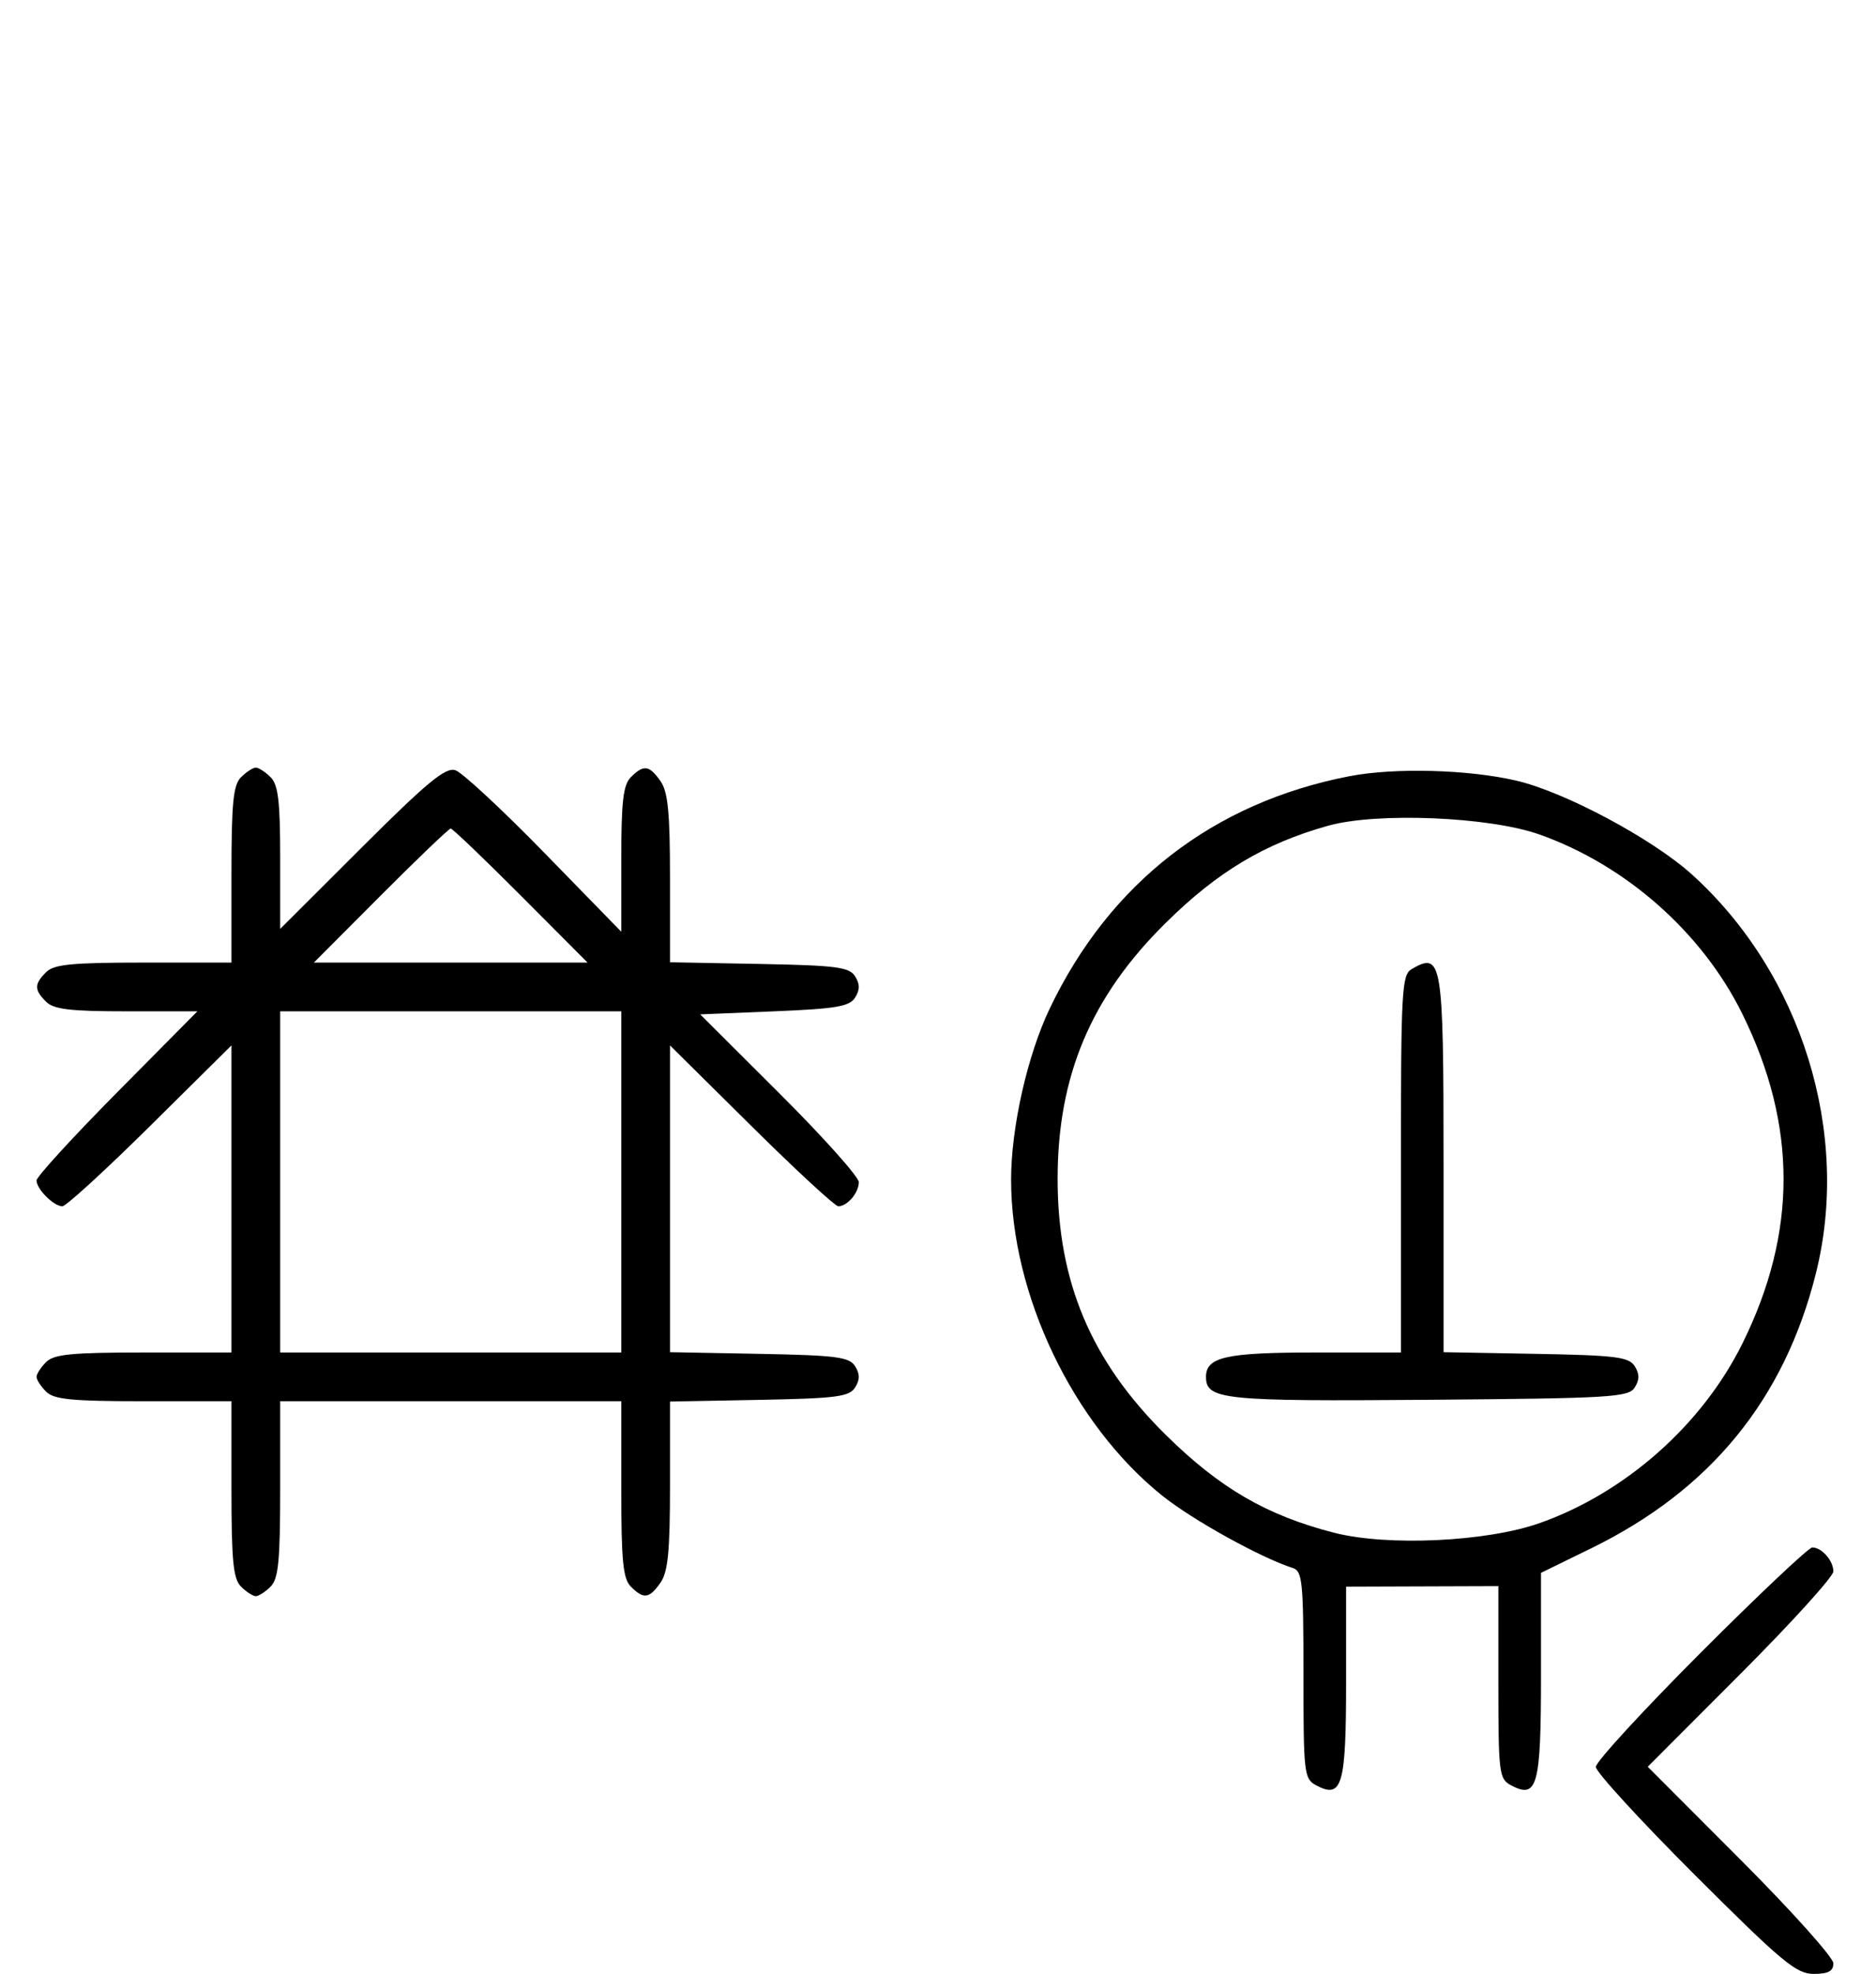 <svg xmlns="http://www.w3.org/2000/svg" width="308" height="324" viewBox="0 0 308 324" version="1.1">
	<path d="M 39.571 127.571 C 38.288 128.855, 38 131.788, 38 143.571 L 38 158 23.571 158 C 11.788 158, 8.855 158.288, 7.571 159.571 C 5.598 161.545, 5.598 162.455, 7.571 164.429 C 8.820 165.677, 11.534 166, 20.774 166 L 32.405 166 19.202 179.333 C 11.941 186.666, 6 193.159, 6 193.761 C 6 195.178, 8.822 198, 10.239 198 C 10.841 198, 17.334 192.059, 24.667 184.798 L 38 171.595 38 196.798 L 38 222 23.571 222 C 11.788 222, 8.855 222.288, 7.571 223.571 C 6.707 224.436, 6 225.529, 6 226 C 6 226.471, 6.707 227.564, 7.571 228.429 C 8.855 229.712, 11.788 230, 23.571 230 L 38 230 38 244.429 C 38 256.212, 38.288 259.145, 39.571 260.429 C 40.436 261.293, 41.529 262, 42 262 C 42.471 262, 43.564 261.293, 44.429 260.429 C 45.712 259.145, 46 256.212, 46 244.429 L 46 230 74 230 L 102 230 102 244.429 C 102 256.212, 102.288 259.145, 103.571 260.429 C 105.678 262.535, 106.598 262.412, 108.443 259.777 C 109.669 258.028, 110 254.631, 110 243.804 L 110 230.053 124.643 229.777 C 137.314 229.537, 139.433 229.264, 140.387 227.750 C 141.191 226.475, 141.191 225.525, 140.387 224.250 C 139.433 222.736, 137.314 222.463, 124.643 222.223 L 110 221.947 110 196.771 L 110 171.595 123.333 184.798 C 130.666 192.059, 137.101 198, 137.633 198 C 139.116 198, 141 195.782, 141 194.036 C 141 193.175, 135.141 186.628, 127.981 179.486 L 114.961 166.500 127.125 166 C 137.276 165.583, 139.471 165.210, 140.389 163.750 C 141.190 162.476, 141.190 161.524, 140.387 160.250 C 139.433 158.736, 137.314 158.463, 124.643 158.223 L 110 157.947 110 144.196 C 110 133.369, 109.669 129.972, 108.443 128.223 C 106.598 125.588, 105.678 125.465, 103.571 127.571 C 102.319 128.824, 102 131.558, 102 141.040 L 102 152.937 89.386 140 C 82.448 132.884, 75.865 126.775, 74.758 126.423 C 73.137 125.909, 70.132 128.390, 59.372 139.128 L 46 152.472 46 140.808 C 46 131.537, 45.678 128.820, 44.429 127.571 C 43.564 126.707, 42.471 126, 42 126 C 41.529 126, 40.436 126.707, 39.571 127.571 M 221.500 127.418 C 199.159 131.764, 182.217 144.901, 172.350 165.528 C 168.681 173.199, 166 185.065, 166 193.630 C 166 212.517, 176.151 233.739, 190.809 245.497 C 195.773 249.478, 206.984 255.690, 212.250 257.377 C 213.826 257.882, 214 259.627, 214 274.933 C 214 291.082, 214.103 291.985, 216.064 293.034 C 220.355 295.331, 221 293.119, 221 276.095 L 221 260.435 233.500 260.393 L 246 260.350 246 276.140 C 246 291.069, 246.112 291.990, 248.064 293.034 C 252.408 295.359, 253 293.190, 253 274.963 L 253 258.171 261.250 254.137 C 280.794 244.581, 292.936 229.734, 298.124 209.049 C 303.910 185.983, 295.798 159.845, 277.801 143.558 C 271.325 137.697, 256.936 130.003, 248.974 128.142 C 241.072 126.295, 228.920 125.975, 221.500 127.418 M 218.072 135.532 C 207.628 138.453, 199.923 143.060, 191.384 151.489 C 179.132 163.583, 173.639 176.587, 173.639 193.500 C 173.639 210.413, 179.132 223.417, 191.384 235.511 C 200.259 244.272, 207.970 248.753, 219.060 251.594 C 227.800 253.833, 244.050 253.075, 252.723 250.024 C 266.832 245.060, 279.471 233.874, 286.082 220.500 C 295.079 202.297, 295.070 184.715, 286.055 166.423 C 279.478 153.078, 266.927 141.986, 252.723 136.966 C 244.494 134.058, 226.068 133.296, 218.072 135.532 M 62.500 147 L 51.534 158 74 158 L 96.466 158 85.500 147 C 79.469 140.950, 74.294 136, 74 136 C 73.706 136, 68.531 140.950, 62.500 147 M 231.750 159.080 C 230.143 160.016, 230 162.628, 230 191.050 L 230 222 215.934 222 C 201.308 222, 198 222.738, 198 226 C 198 229.750, 200.791 230.037, 234.601 229.764 C 264.469 229.523, 267.378 229.349, 268.386 227.750 C 269.190 226.475, 269.191 225.525, 268.387 224.250 C 267.430 222.730, 265.291 222.464, 252.142 222.224 L 237 221.948 237 191.174 C 237 157.562, 236.770 156.156, 231.750 159.080 M 46 194 L 46 222 74 222 L 102 222 102 194 L 102 166 74 166 L 46 166 46 194 M 279.239 271.260 C 269.758 280.754, 262 289.196, 262 290.022 C 262 290.847, 269.317 298.830, 278.261 307.761 C 292.576 322.057, 294.910 324, 297.761 324 C 300.171 324, 301 323.555, 301 322.262 C 301 321.306, 294.143 313.656, 285.762 305.262 L 270.524 290 285.762 274.738 C 294.143 266.344, 301 258.784, 301 257.938 C 301 256.168, 299.095 254, 297.539 254 C 296.956 254, 288.721 261.767, 279.239 271.260 " stroke="none" fill="black" fill-rule="evenodd"/>
</svg>